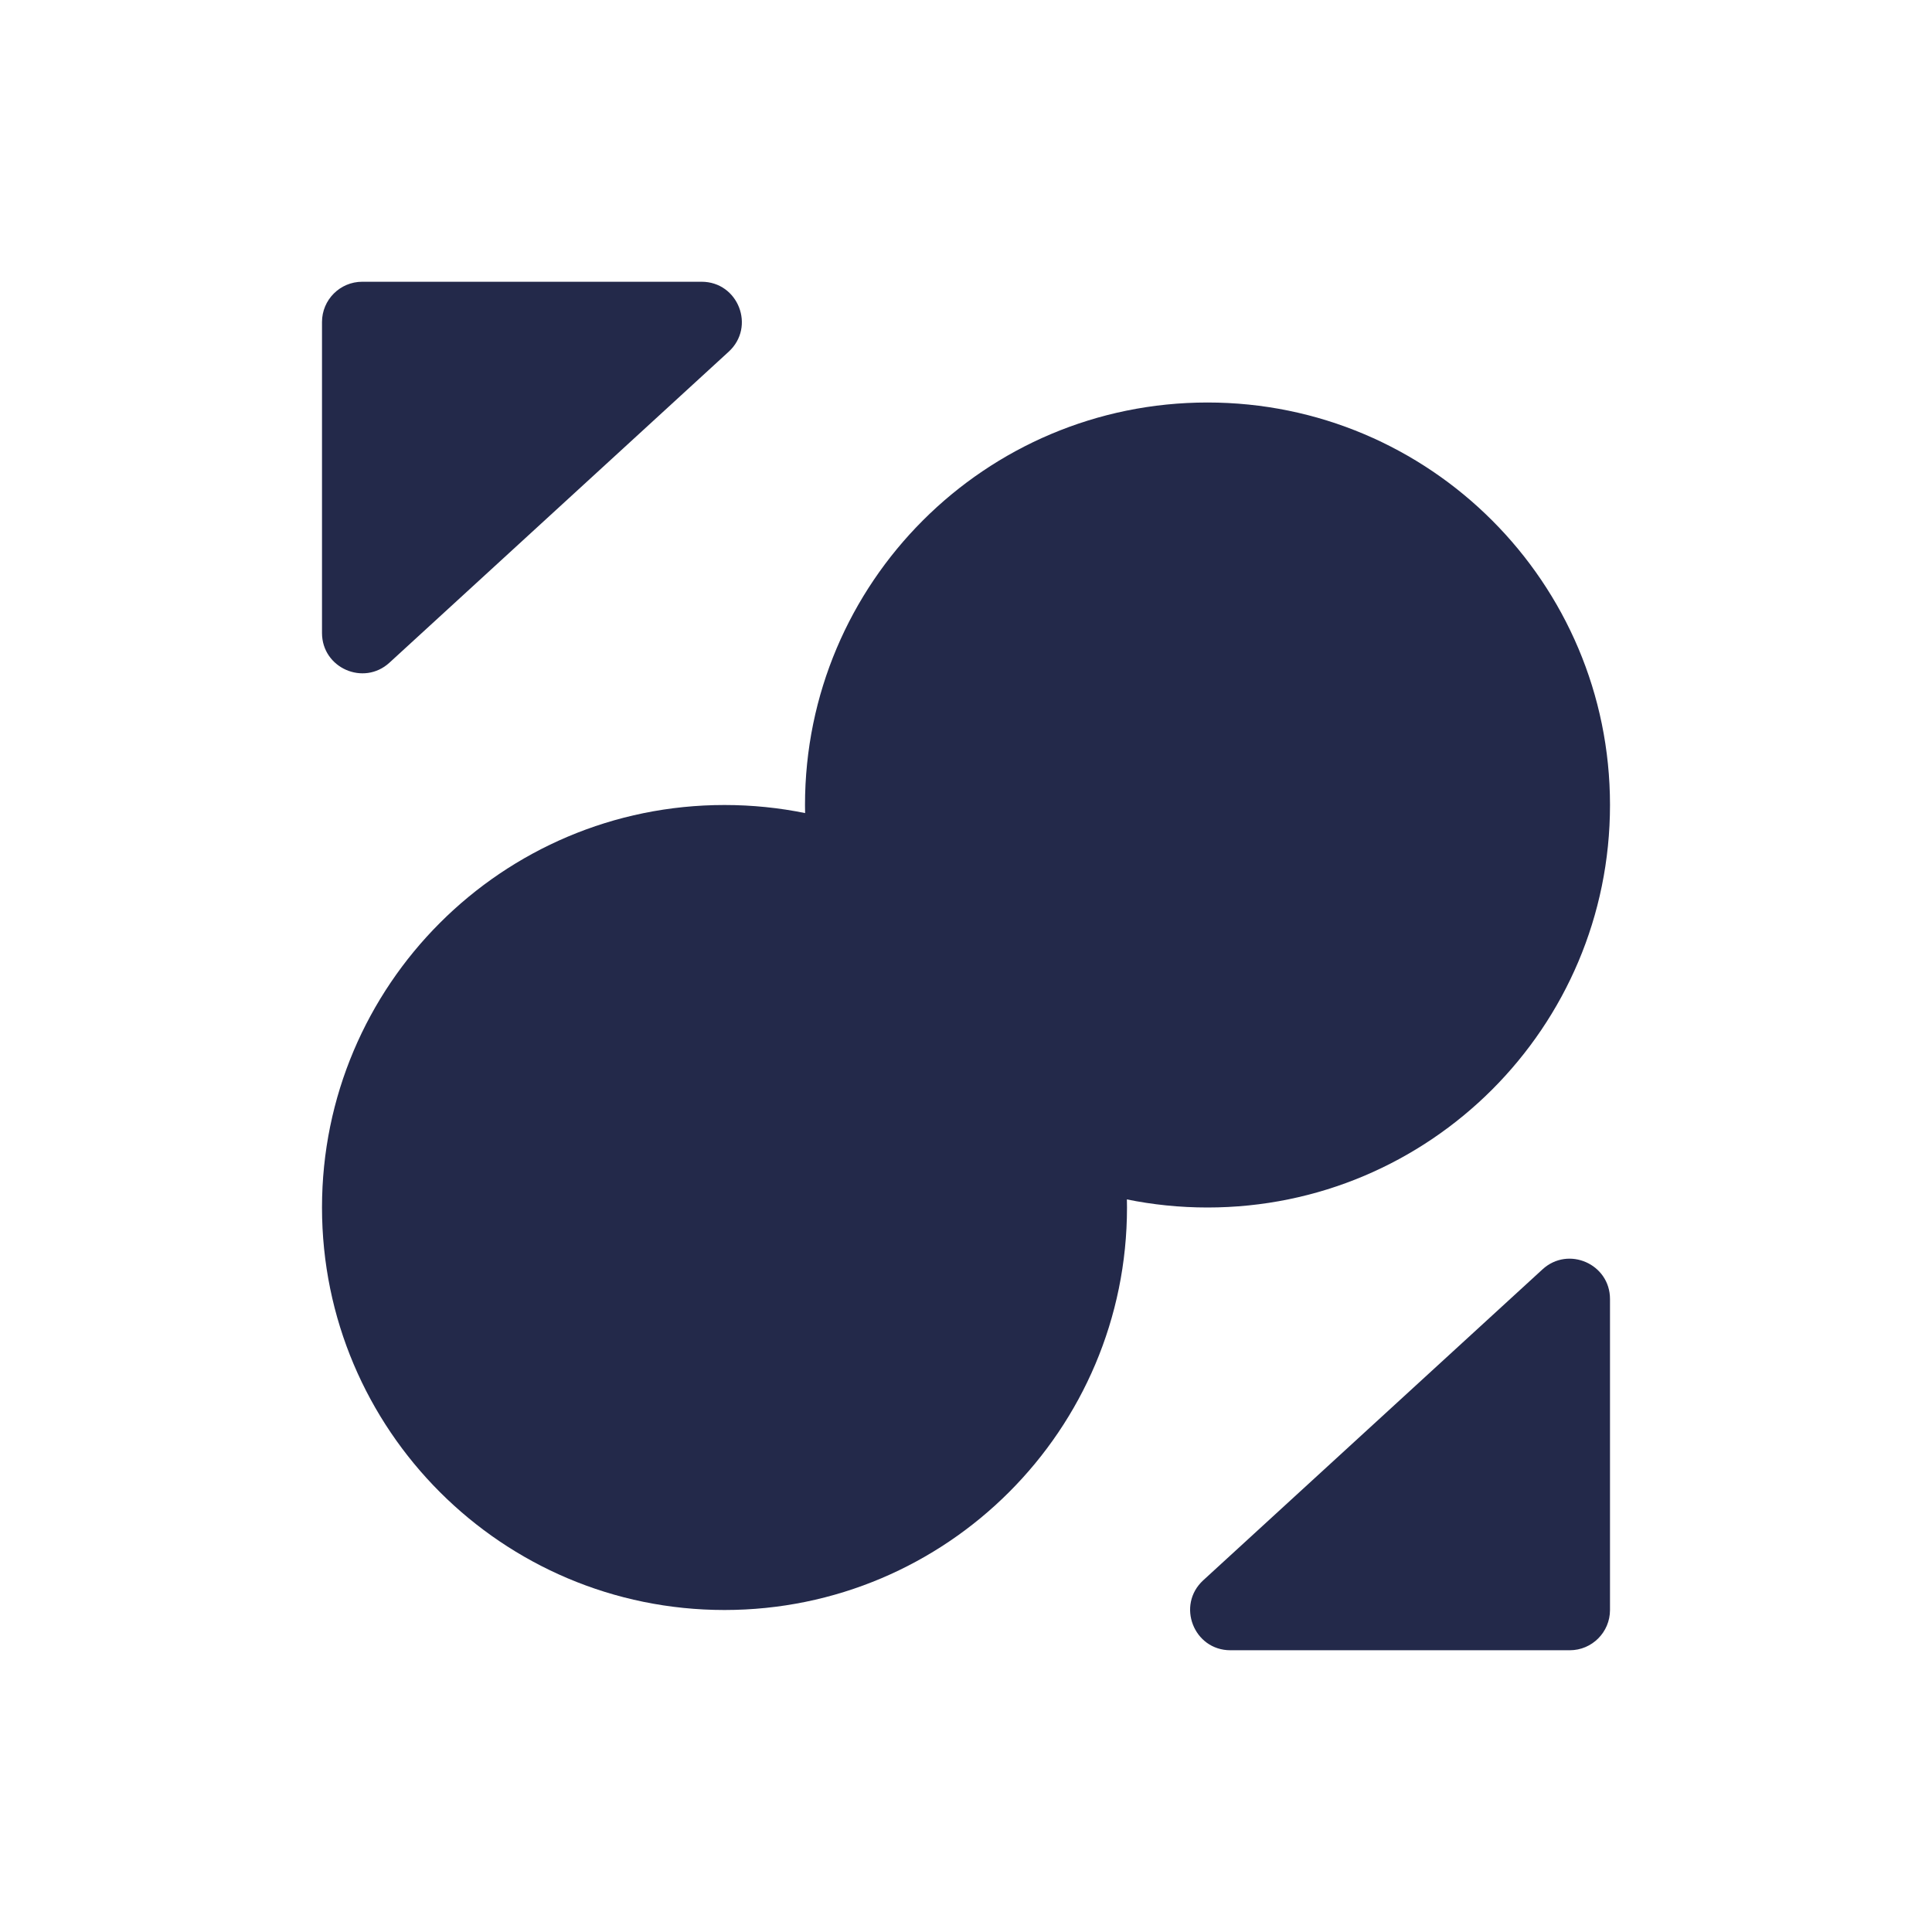 <svg width="24" height="24" viewBox="0 0 24 24" fill="none" xmlns="http://www.w3.org/2000/svg">
<path d="M14 15C14 17.761 11.761 20 9 20C6.239 20 4 17.761 4 15C4 12.239 6.239 10 9 10C11.761 10 14 12.239 14 15Z" fill="#23294A"/>
<path d="M20 10C20 12.761 17.761 15 15 15C12.239 15 10 12.761 10 10C10 7.239 12.239 5 15 5C17.761 5 20 7.239 20 10Z" fill="#23294A"/>
<path d="M4 4V7.863C4 8.298 4.517 8.526 4.838 8.232L9.052 4.369C9.389 4.06 9.171 3.5 8.715 3.5H4.5C4.224 3.5 4 3.724 4 4Z" fill="#23294A"/>
<path d="M20 16.137V20C20 20.276 19.776 20.5 19.5 20.5H15.285C14.829 20.5 14.611 19.94 14.947 19.631L19.162 15.768C19.483 15.474 20 15.702 20 16.137Z" fill="#23294A"/>
</svg>

